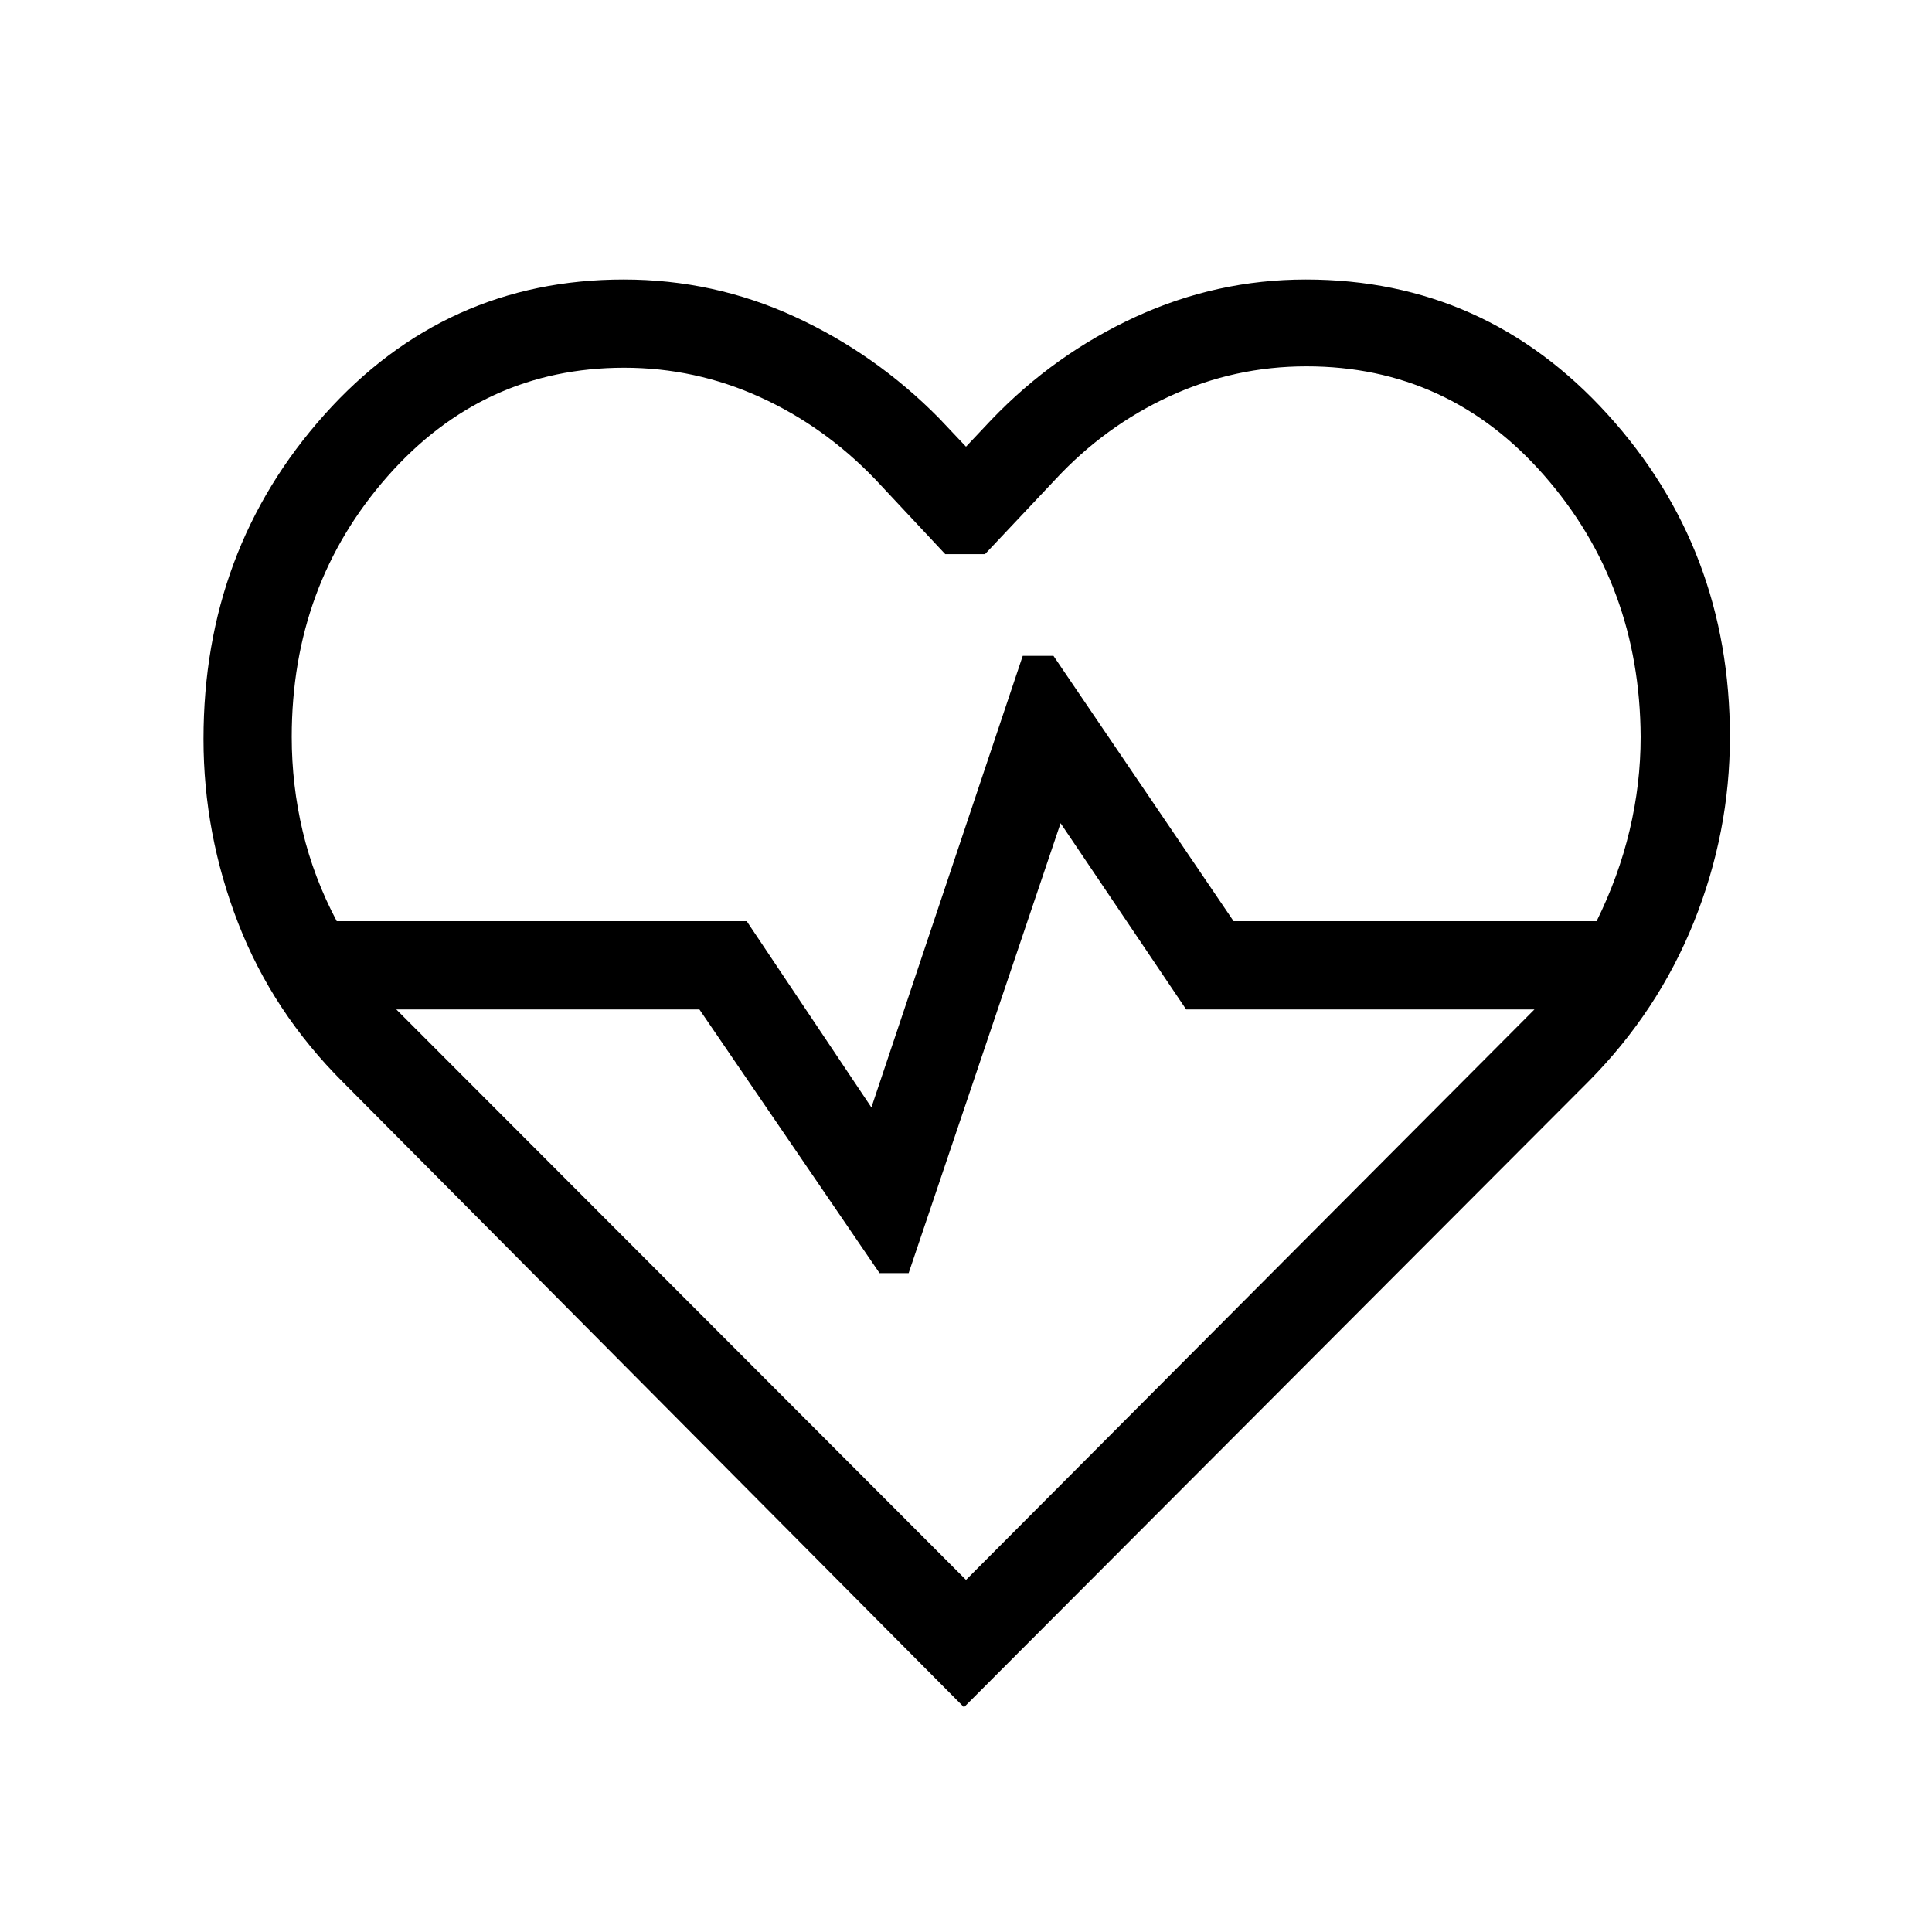 <svg xmlns="http://www.w3.org/2000/svg" height="48" viewBox="0 -960 960 960" width="48"><path d="M170.64-422.06q-35.03-34.84-52.28-79.2-17.24-44.35-17.24-91.54 0-93.97 60.07-161.14 60.08-67.17 148.73-67.17 44.77 0 84.96 18.48 40.2 18.49 71.66 50.36L480-738.04l12.69-13.46q31.23-32.54 71.62-51.08 40.38-18.53 84.54-18.53 89.05 0 149.89 66.94 60.84 66.95 60.84 160.32 0 47.42-17.87 91.9-17.87 44.49-52.34 79.28L479-111.69 170.64-422.06Zm139.51-355.21q-70.07 0-117.63 54.02t-47.56 129.4q0 23.93 5.44 46.91 5.45 22.98 16.92 44.67h203.72L433-409.73l75.19-224.38h15.27l89.5 131.84h180.38q10.92-22.12 16.4-45.14 5.49-23.03 5.49-46.44-.38-75.57-47.89-129.84-47.51-54.27-118.15-54.27-35.73 0-67.9 14.81-32.17 14.8-56.91 41.42l-34.94 37.08h-19.75L435-721.73q-25.39-26.43-57.46-40.99-32.08-14.55-67.39-14.55ZM480-174.96l282.46-283.46H589.4L527-550.96l-75.5 223.57h-14.46l-89.5-131.03H196.92L480-174.96Zm0-301.16Z"/></svg>